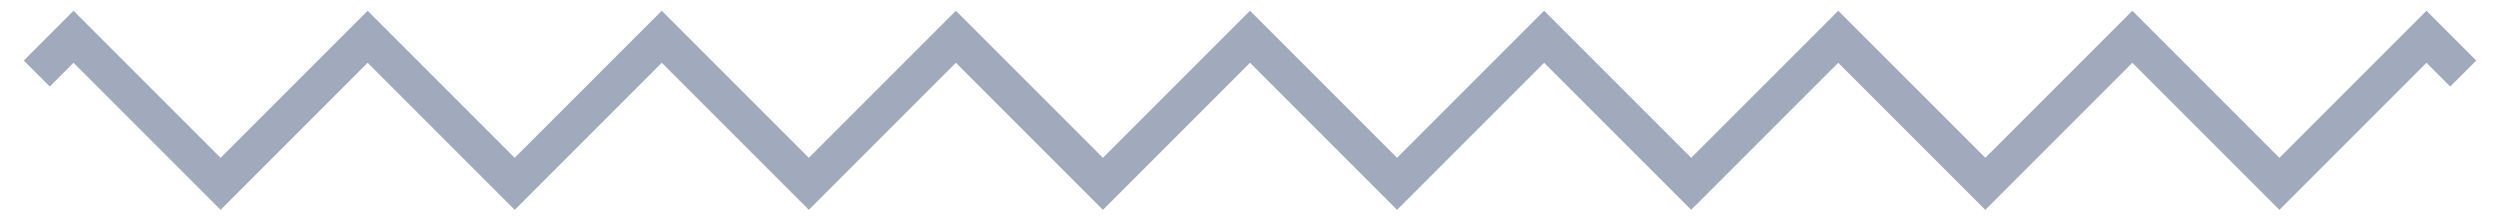<?xml version="1.0" encoding="UTF-8"?>
<svg width="136" height="12" viewBox="0 0 136 12" xmlns="http://www.w3.org/2000/svg">
  <path d="M132 .586l2.707 2.707-1.414 1.414L132 3.415l-8 8-8-8-8 8-8-8-4.293 4.292L92 11.414l-8-7.999-8 8-8-8-8 8-8-8-4.293 4.292L44 11.414l-8-7.999-8 8-8-8-8 8-8-8-1.293 1.292-1.414-1.414L4 .586l8 7.999 8-8 8 8 8-8 8 8 4.293-4.292L52 .586l8 7.999 8-8 8 8 8-8 8 8 4.293-4.292L100 .586l8 7.999 8-8 8 8 8-8z" fill="#A0AABC" fill-rule="nonzero"/>
</svg>
